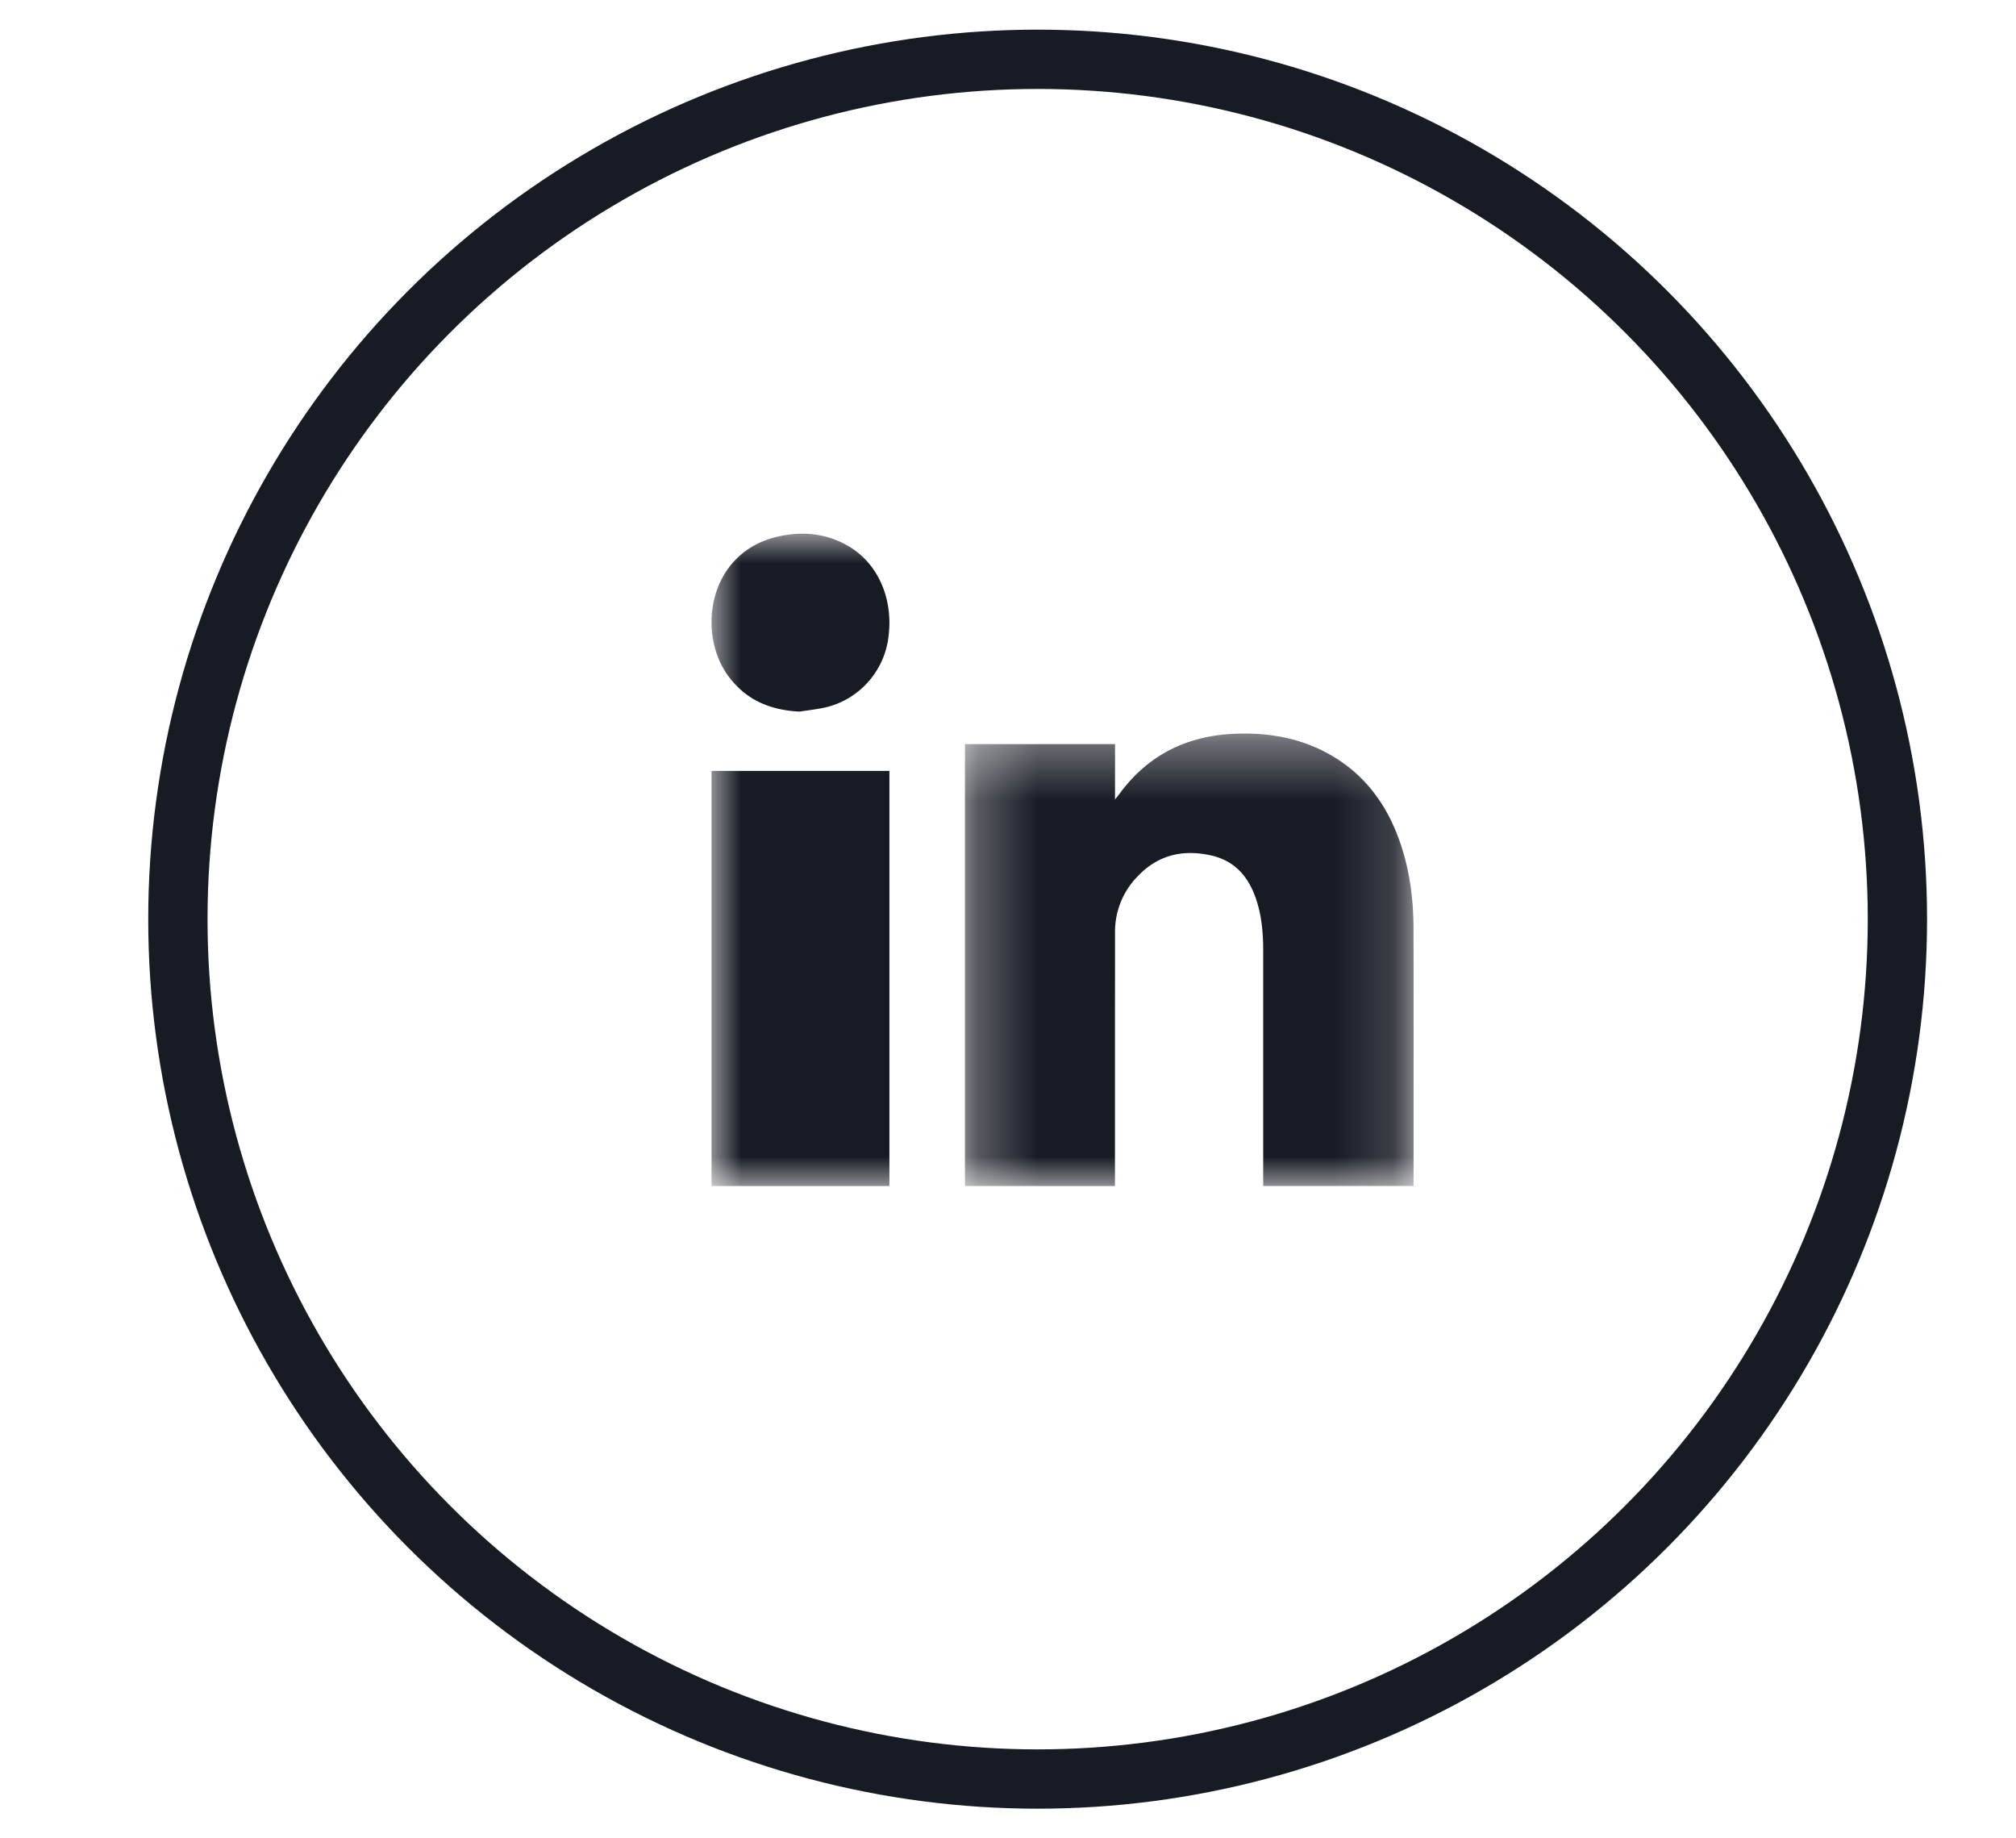<svg xmlns="http://www.w3.org/2000/svg" xmlns:xlink="http://www.w3.org/1999/xlink" width="34" height="31" viewBox="0 0 34 31">
    <defs>
        <path id="a" d="M.274.37H7.84V8H.274z"/>
        <path id="c" d="M0 11h12V0H0z"/>
    </defs>
    <g fill="none" fill-rule="evenodd">
        <g transform="translate(12 9)">
            <g transform="translate(4 3)">
                <mask id="b" fill="#fff">
                    <use xlink:href="#a"/>
                </mask>
                <path fill="#171B24" d="M2.805.548v.934c.04-.05.067-.084.093-.12C3.373.729 4.015.412 4.8.375c.588-.028 1.15.068 1.664.37.584.342.946.86 1.159 1.491.157.466.216.947.216 1.435.003 1.416.001 2.832.001 4.248v.08H5.304v-.102V4.03c0-.258-.019-.514-.088-.764-.115-.412-.336-.733-.776-.837-.472-.111-.9-.02-1.245.34a1.332 1.332 0 0 0-.39.956c.001.52-.001 1.04-.001 1.56V8H.274V.548h2.531z" mask="url(#b)"/>
            </g>
            <mask id="d" fill="#fff">
                <use xlink:href="#c"/>
            </mask>
            <path fill="#171B24" d="M0 11h3V4H0zM1.486 3c-.483-.024-.899-.186-1.204-.601-.537-.73-.338-2.1.861-2.356.397-.085.785-.05 1.148.156.502.283.77.87.697 1.508a1.395 1.395 0 0 1-1.01 1.208c-.16.043-.328.058-.492.085" mask="url(#d)"/>
        </g>
        <circle cx="17.5" cy="15.5" r="14.5" stroke="#171B24"/>
    </g>
</svg>
